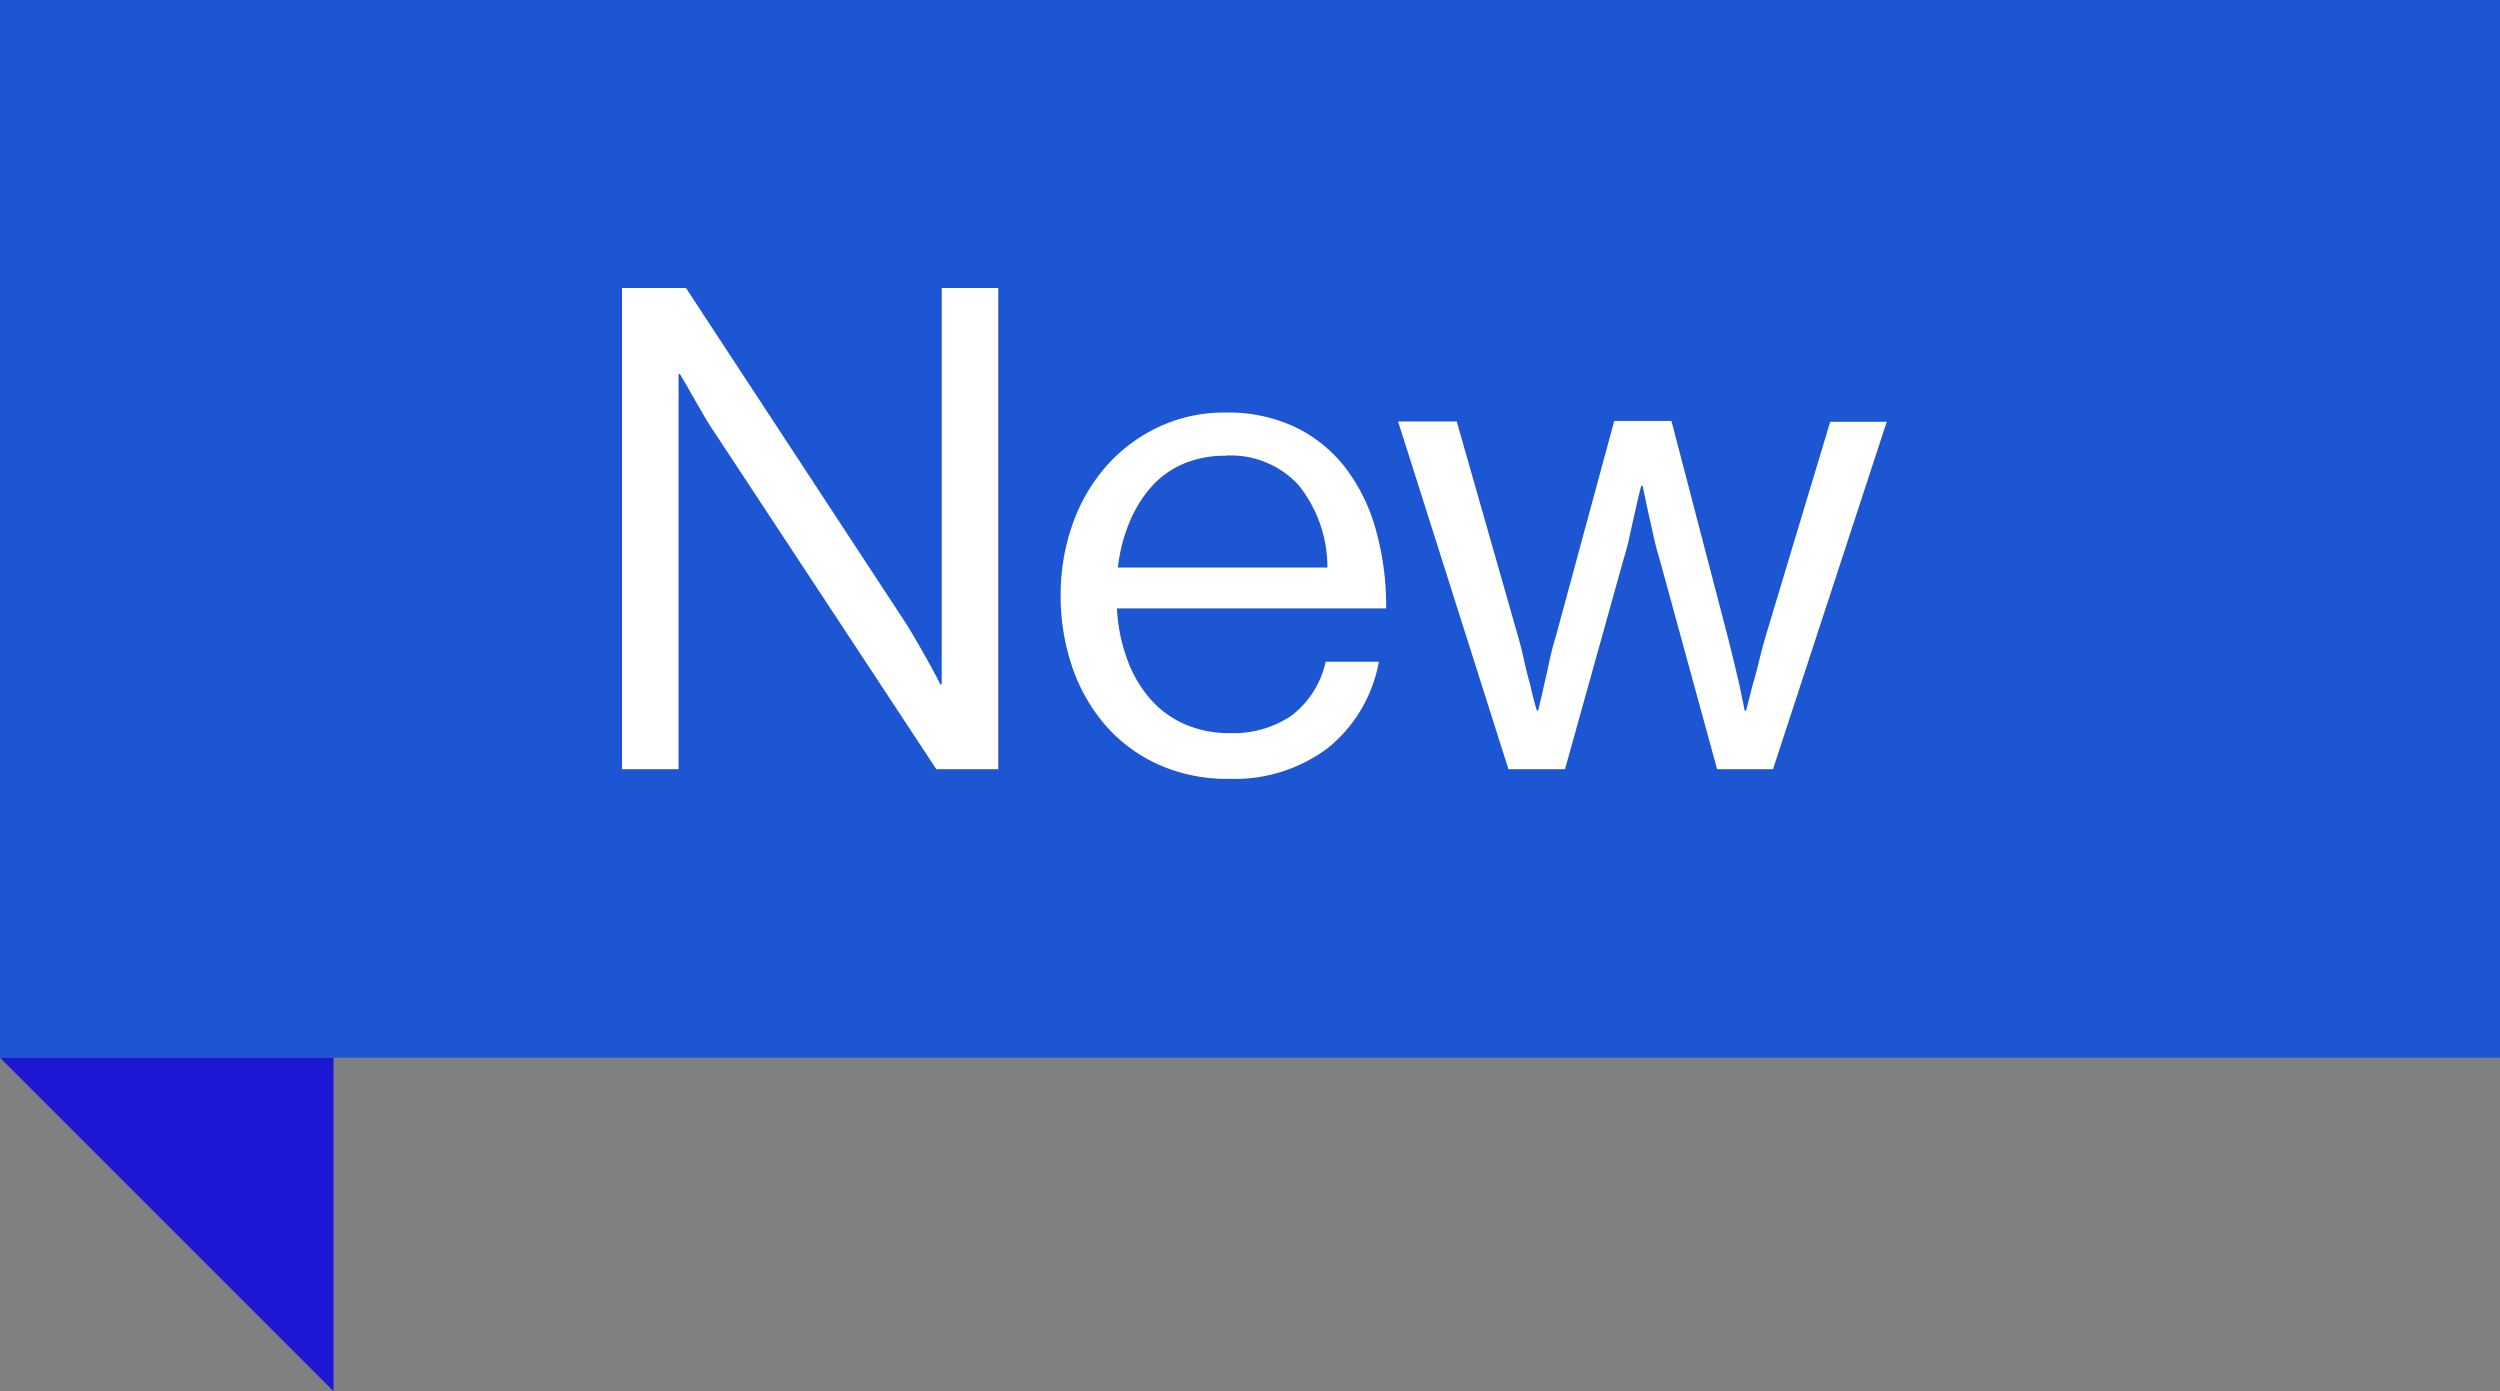 <svg xmlns="http://www.w3.org/2000/svg" width="52" height="28.938" viewBox="0 0 52 28.938">
  <rect x="0" y="0" width="52" height="28.938" fill="#808080" stroke="none"/>
  <g id="Group_13876" data-name="Group 13876" transform="translate(-425 -671)">
    <rect id="Rectangle_20144" data-name="Rectangle 20144" width="52" height="22" transform="translate(425 671)" fill="#1d56d2"/>
    <path id="Path_21551" data-name="Path 21551" d="M12125,8436.331l6.938,6.938v-6.938Z" transform="translate(-11700 -7743.331)" fill="#1d16d2"/>
    <path id="Path_22431" data-name="Path 22431" d="M.938-10.01h1.33L6.832-3.052q.126.2.252.42t.238.42q.126.224.238.448h.028V-10.01H8.764V0H7.476L2.884-6.972q-.126-.182-.252-.4t-.238-.413q-.126-.224-.252-.434H2.114V0H.938ZM13.566.2a3.48,3.48,0,0,1-1.477-.3,3.217,3.217,0,0,1-1.1-.819A3.633,3.633,0,0,1,10.3-2.135a4.516,4.516,0,0,1-.238-1.477,4.4,4.4,0,0,1,.245-1.477,3.664,3.664,0,0,1,.7-1.211A3.351,3.351,0,0,1,12.1-7.119a3.206,3.206,0,0,1,1.4-.3,3.26,3.26,0,0,1,1.435.3,2.907,2.907,0,0,1,1.043.84,3.783,3.783,0,0,1,.637,1.288,5.9,5.9,0,0,1,.217,1.645h-5.6a3.611,3.611,0,0,0,.2,1.022,2.632,2.632,0,0,0,.462.826,2.056,2.056,0,0,0,.714.546,2.26,2.26,0,0,0,.966.2,2.141,2.141,0,0,0,1.3-.371,1.938,1.938,0,0,0,.7-1.113h1.106A2.982,2.982,0,0,1,15.61-.434,3.235,3.235,0,0,1,13.566.2Zm-.07-6.72a2.177,2.177,0,0,0-.9.175,1.884,1.884,0,0,0-.665.49,2.665,2.665,0,0,0-.448.742,3.434,3.434,0,0,0-.231.917H15.61a2.73,2.73,0,0,0-.595-1.708A1.911,1.911,0,0,0,13.5-6.524Zm3.584-.714H18.3l1.274,4.466q.07.238.126.5t.126.5q.056.266.14.546h.028q.07-.28.126-.546.056-.238.112-.5t.126-.483l1.218-4.494h1.19L23.94-2.744q.056.224.119.483t.119.5q.056.266.112.546h.028q.07-.28.14-.546.07-.238.133-.5t.133-.5l1.344-4.466h1.176L24.878,0H23.716l-1.2-4.382q-.07-.224-.126-.483t-.112-.5l-.112-.532h-.028q-.07.266-.126.532-.056.238-.112.5t-.126.483L20.552,0H19.376Z" transform="translate(437 687)" fill="#fff"/>
  </g>
</svg>